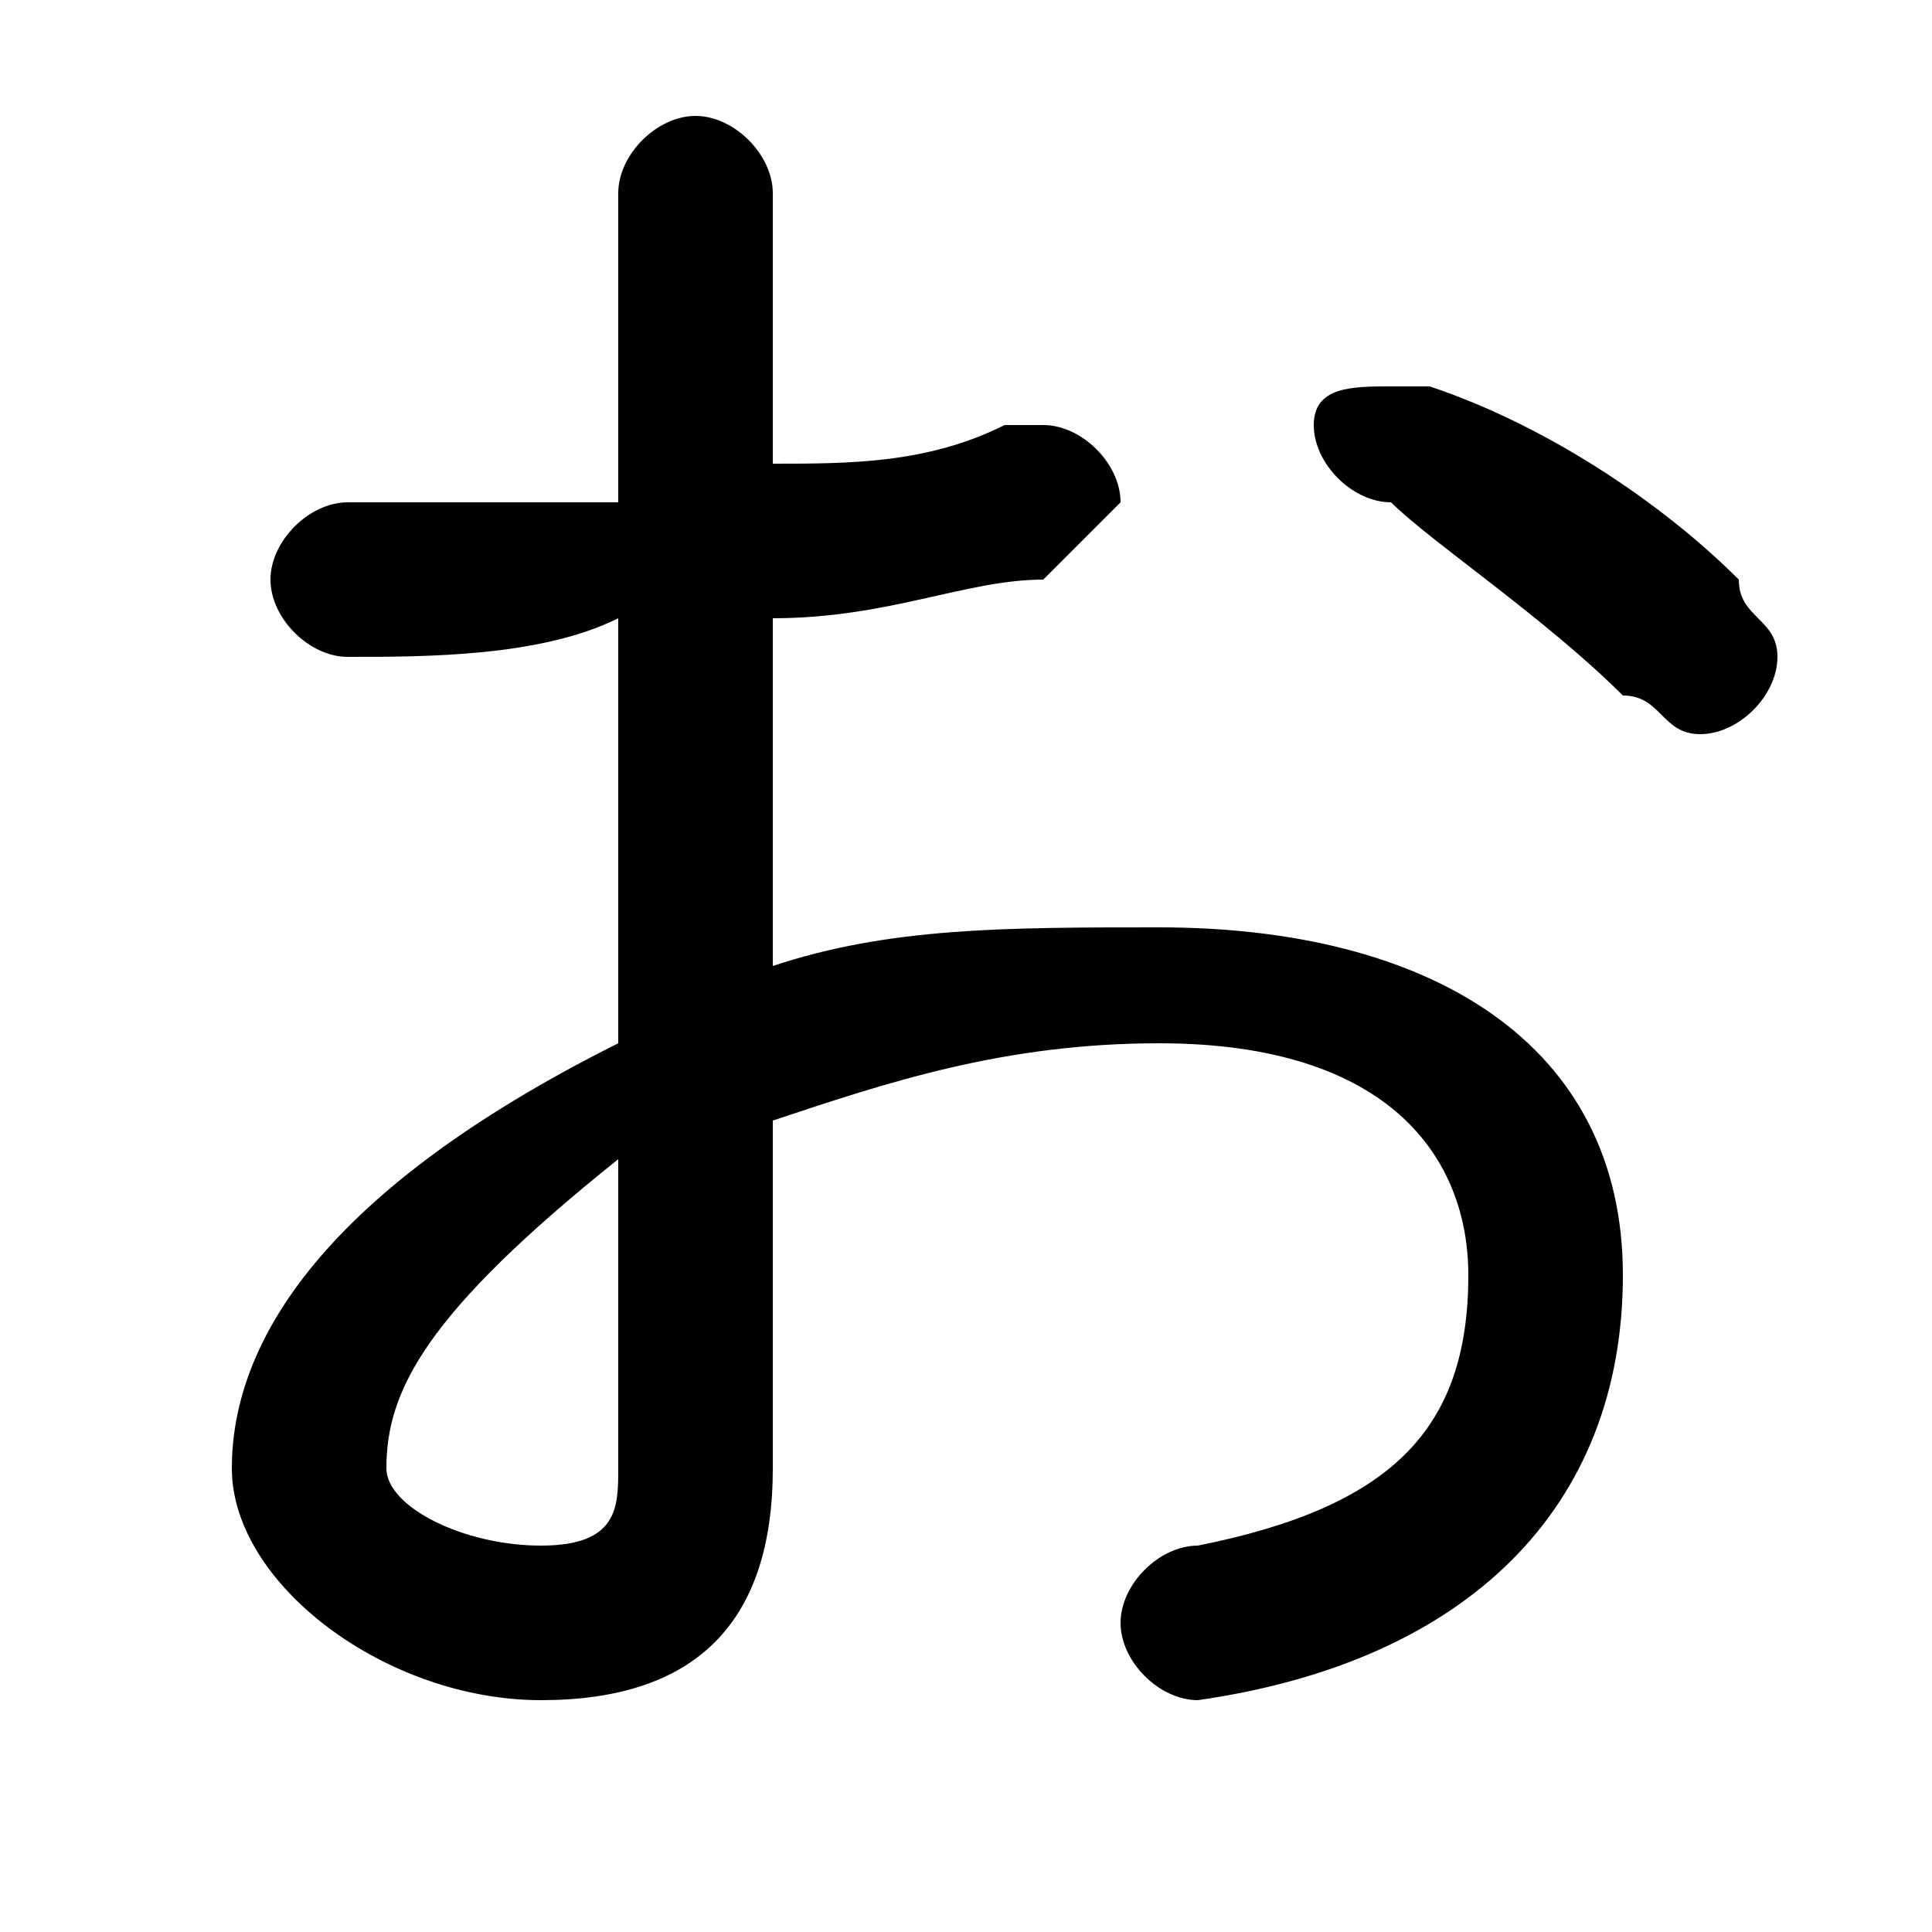 <svg xmlns="http://www.w3.org/2000/svg" viewBox="0 -44.0 50.0 50.0">
    <rect x="0" y="-44.0" width="50.0" height="50.0" fill="#808080" stroke="none"/>
    <g transform="scale(1, -1)">
        <!-- ボディの枠 -->
        <rect x="0" y="-6.0" width="50.0" height="50.0"
            stroke="white" fill="white"/>
        <!-- グリフ座標系の原点 -->
        <circle cx="0" cy="0" r="5" fill="white"/>
        <!-- グリフのアウトライン -->
        <g style="fill:black;stroke:#000000;stroke-width:0;stroke-linecap:round;stroke-linejoin:round;">
        <path d="M 20.0 28.0 C 23.0 28.0 25.0 29.0 27.0 29.0 C 28.0 30.0 29.0 31.0 29.0 31.0 C 29.0 32.0 28.0 33.0 27.0 33.0 C 27.0 33.0 26.0 33.0 26.0 33.0 C 24.0 32.0 22.0 32.0 20.0 32.0 L 20.0 39.0 C 20.0 40.0 19.0 41.0 18.0 41.0 C 17.0 41.0 16.0 40.0 16.0 39.0 L 16.0 31.0 C 14.0 31.0 11.0 31.0 9.0 31.0 C 8.0 31.0 7.0 30.0 7.0 29.0 C 7.0 28.0 8.0 27.0 9.0 27.0 C 11.0 27.0 14.0 27.0 16.0 28.0 L 16.0 17.0 C 8.0 13.0 6.0 9.0 6.0 6.0 C 6.0 3.0 10.0 -0.0 14.0 -0.0 C 18.0 -0.0 20.0 2.0 20.0 6.0 L 20.0 15.0 C 23.0 16.0 26.0 17.0 30.0 17.0 C 36.0 17.0 38.0 14.0 38.0 11.0 C 38.0 7.0 36.0 5.0 31.0 4.0 C 30.0 4.0 29.0 3.0 29.0 2.0 C 29.0 1.0 30.0 0.0 31.0 0.0 C 38.0 1.0 42.0 5.0 42.0 11.0 C 42.0 17.0 37.0 20.0 30.0 20.0 C 26.0 20.0 23.0 20.0 20.0 19.0 Z M 16.0 6.0 C 16.0 5.0 16.0 4.0 14.0 4.0 C 12.0 4.0 10.0 5.0 10.0 6.0 C 10.0 8.0 11.0 10.0 16.0 14.0 Z M 37.0 34.0 C 37.0 34.0 37.0 34.0 36.0 34.0 C 35.0 34.0 34.0 34.0 34.0 33.0 C 34.0 32.0 35.0 31.0 36.0 31.0 C 37.0 30.0 40.0 28.0 42.0 26.0 C 43.0 26.0 43.0 25.0 44.0 25.0 C 45.0 25.0 46.0 26.0 46.0 27.0 C 46.0 28.0 45.0 28.0 45.0 29.0 C 43.0 31.0 40.0 33.0 37.0 34.0 Z"/>
    </g>
    </g>
</svg>
